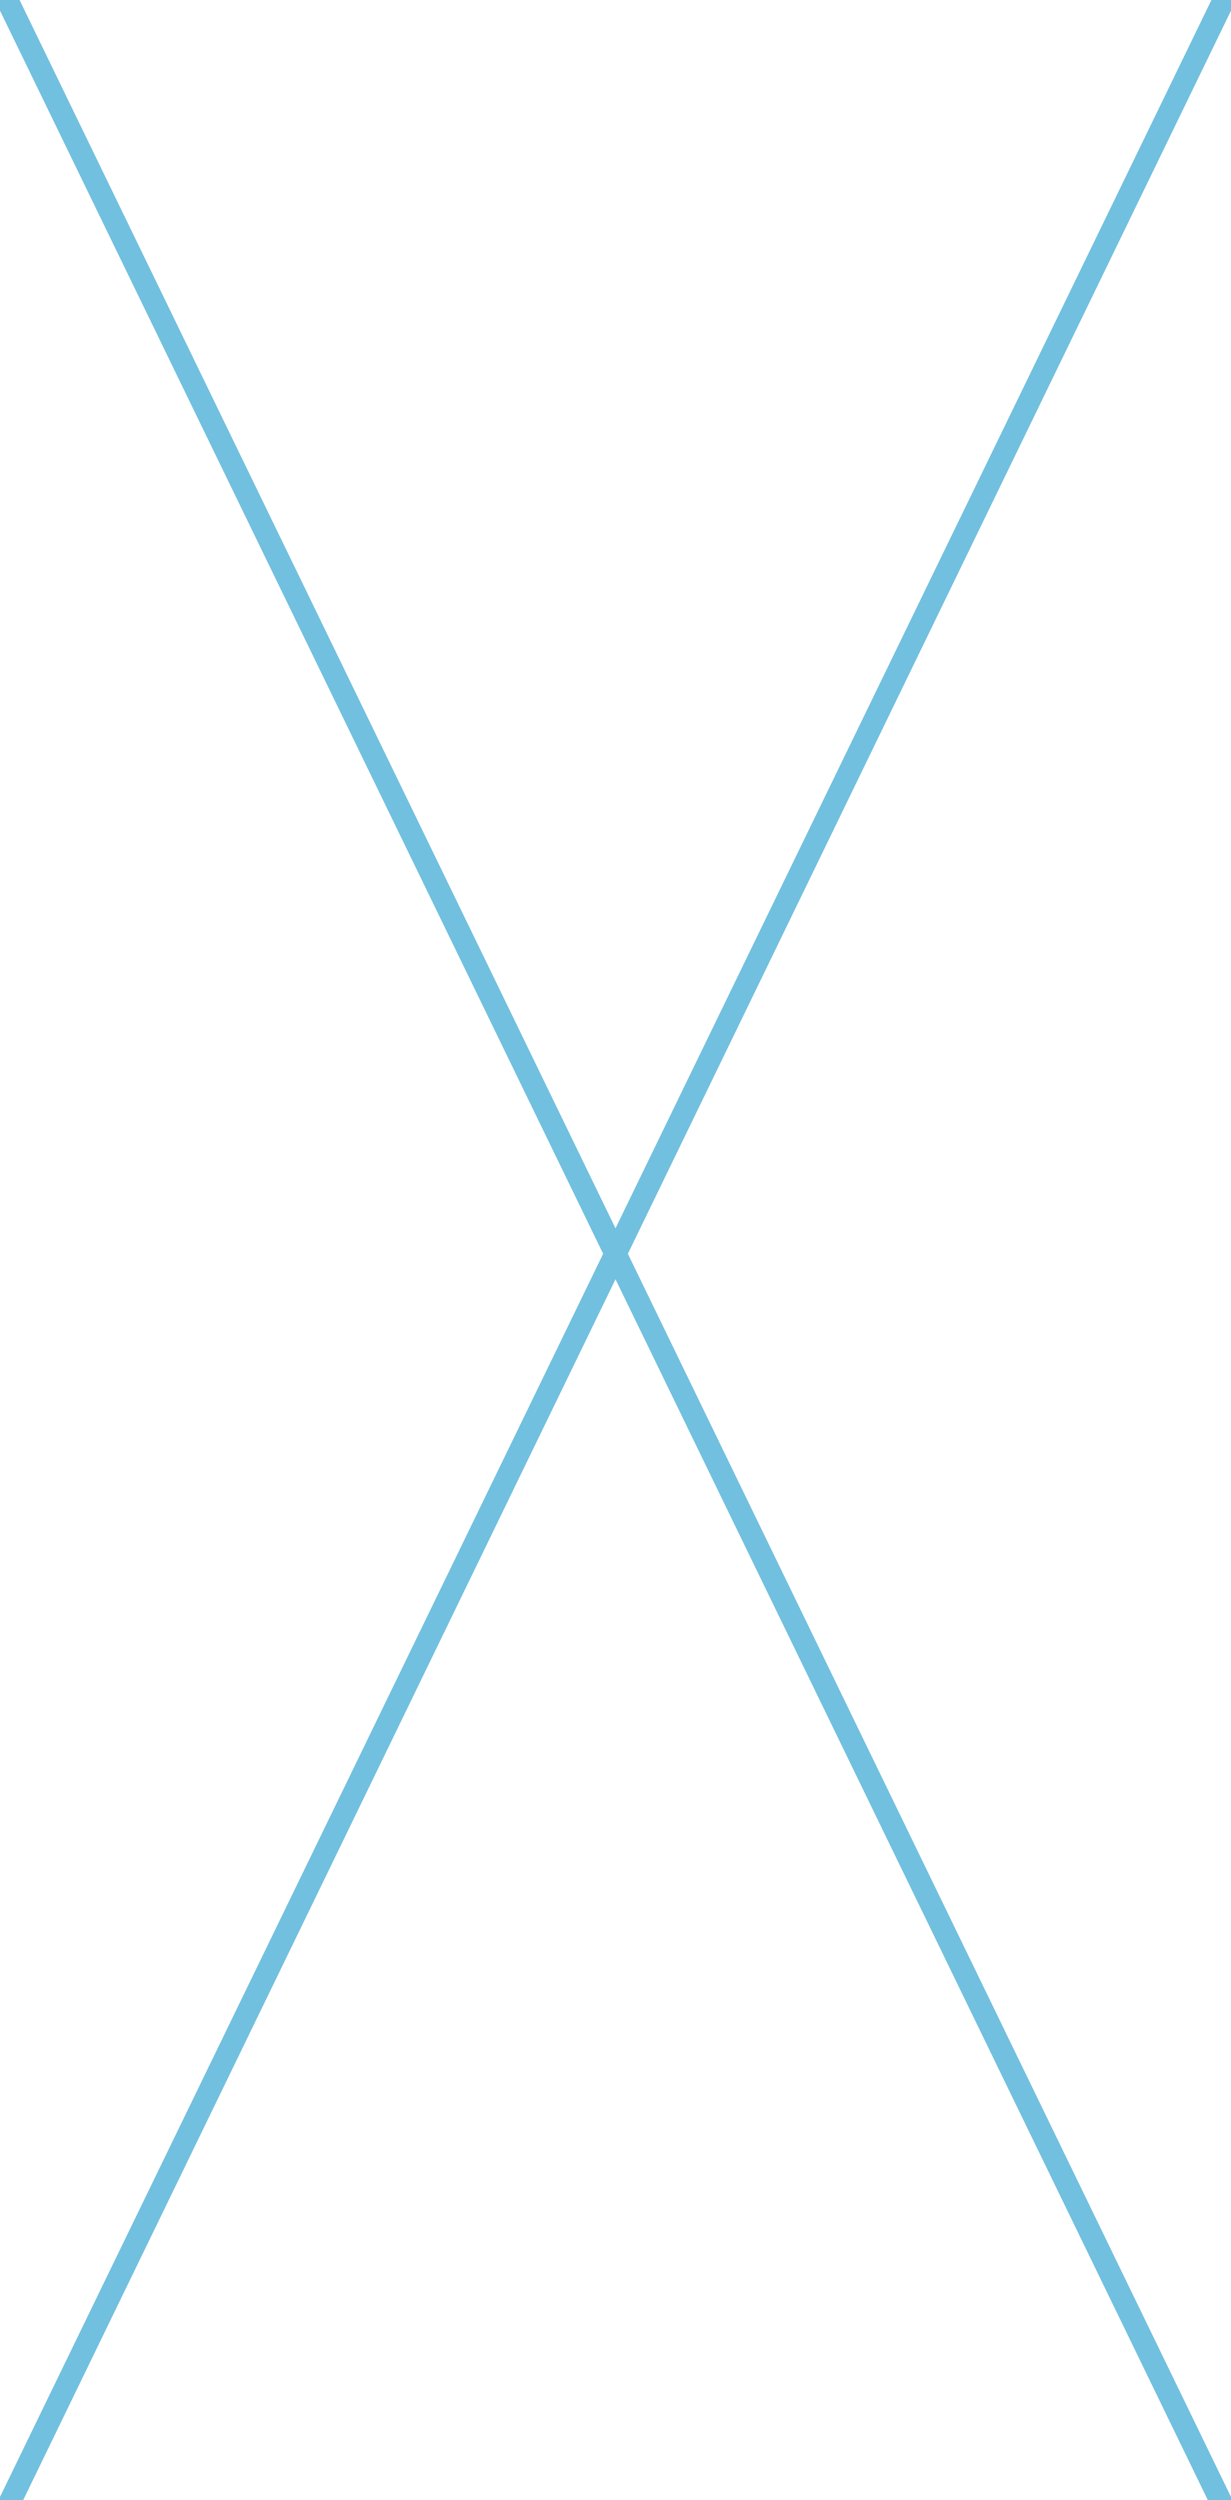 <?xml version="1.0" encoding="utf-8"?>
<!-- Generator: Adobe Illustrator 27.7.0, SVG Export Plug-In . SVG Version: 6.00 Build 0)  -->
<svg version="1.1" id="레이어_1" xmlns="http://www.w3.org/2000/svg" xmlns:xlink="http://www.w3.org/1999/xlink" x="0px"
	 y="0px" viewBox="0 0 166 337" style="enable-background:new 0 0 166 337;" xml:space="preserve">
<rect x="0" y="0" width="166" height="337" fill="#333333" stroke="none"/>
<style type="text/css">
	.st0{clip-path:url(#SVGID_00000075848940341847623540000009949522895204537228_);}
	.st1{fill:#FFFFFF;}
	.st2{fill:none;stroke:#72C0DF;stroke-width:3;}
</style>
<g>
	<defs>
		<rect id="SVGID_1_" y="0" width="166" height="337"/>
	</defs>
	<clipPath id="SVGID_00000088816195892190552970000006125809874736331945_">
		<use xlink:href="#SVGID_1_"  style="overflow:visible;"/>
	</clipPath>
	<g style="clip-path:url(#SVGID_00000088816195892190552970000006125809874736331945_);">
		<rect y="0" class="st1" width="166" height="337"/>
		<path class="st2" d="M0-2l166,342"/>
		<path class="st2" d="M0,340L166-2"/>
	</g>
</g>
</svg>
